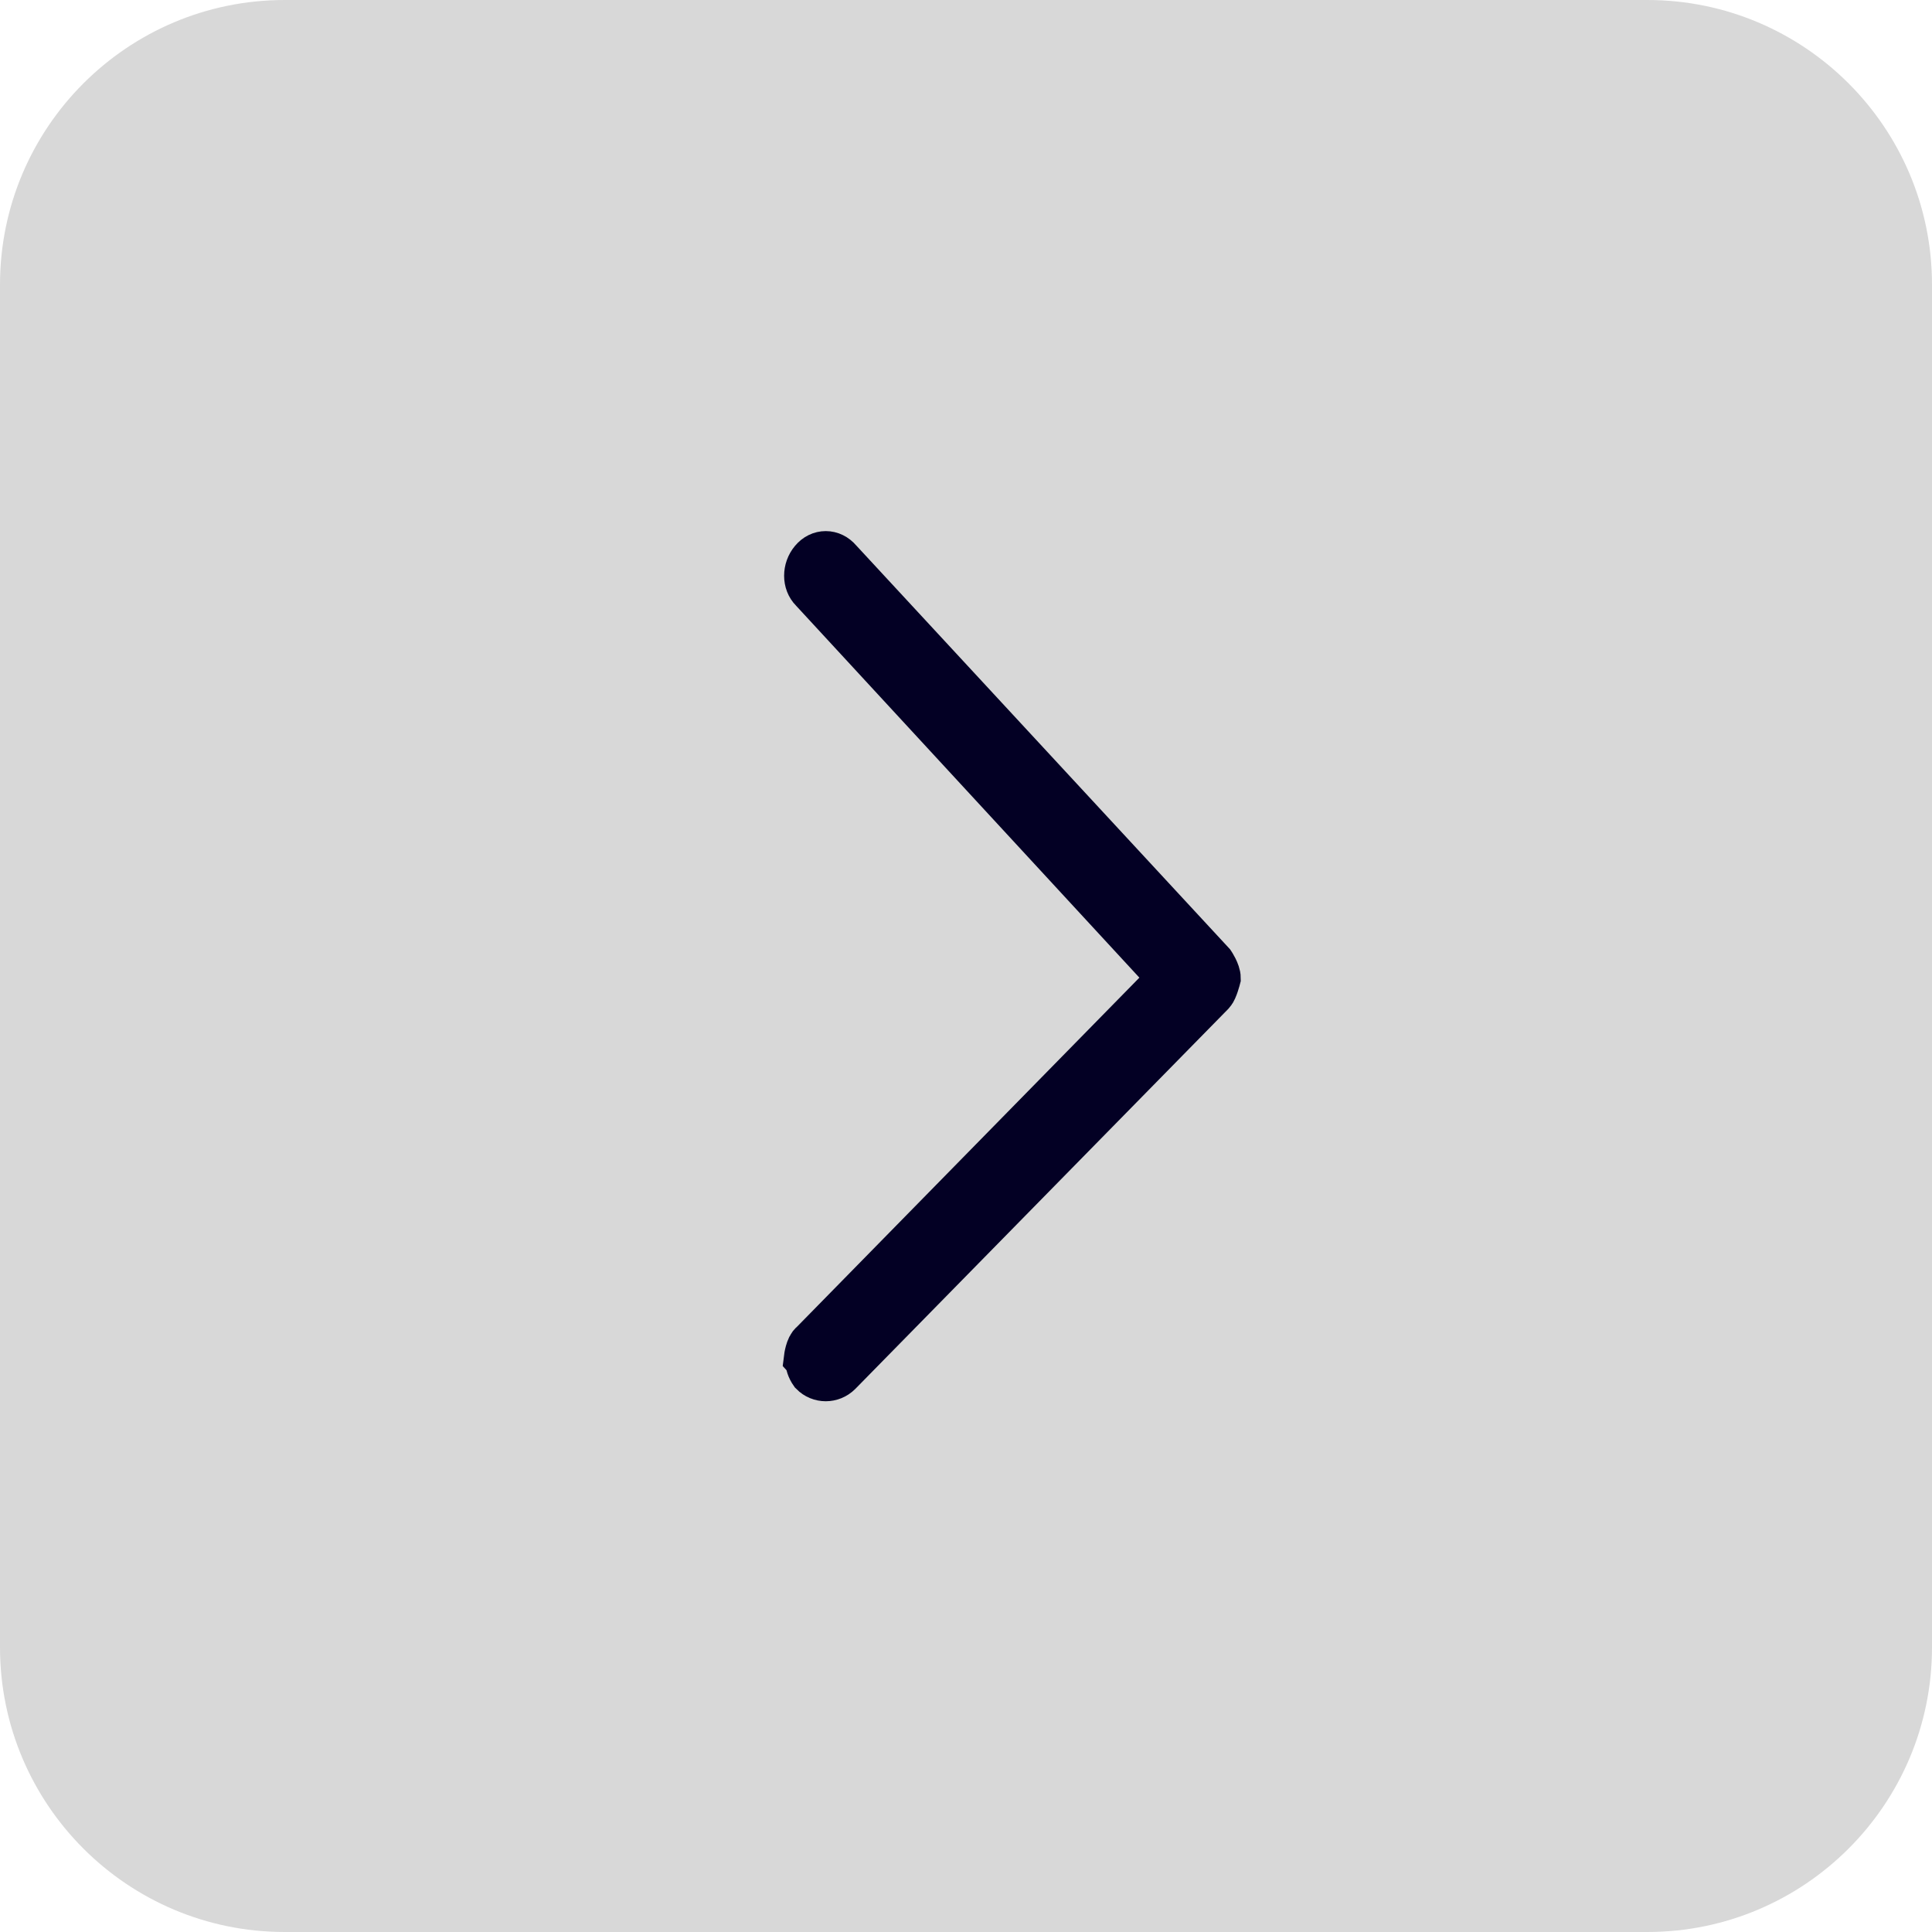 <svg width="14" height="14" viewBox="0 0 14 14" fill="none" xmlns="http://www.w3.org/2000/svg">
<path d="M2.063 14L11.937 14C13.076 14 14 13.076 14 11.937L14 2.063C14 0.924 13.076 0 11.937 0L2.063 0C0.924 0 0 0.924 0 2.063L0 11.937C0 13.076 0.924 14 2.063 14Z" fill="#D8D8D8"/>
<path d="M5.85 9.842C5.85 9.842 5.86 9.76 5.891 9.739L8.491 7.088L5.891 4.271C5.839 4.22 5.839 4.127 5.891 4.065C5.942 4.003 6.025 4.003 6.077 4.065L8.78 6.985C8.78 6.985 8.821 7.046 8.821 7.088C8.821 7.088 8.8 7.17 8.78 7.191L6.077 9.945C6.025 9.997 5.942 9.997 5.891 9.945C5.87 9.915 5.86 9.884 5.86 9.853L5.85 9.842Z" fill="#030024" stroke="#030024" stroke-width="0.34" stroke-miterlimit="10"/>
</svg>
